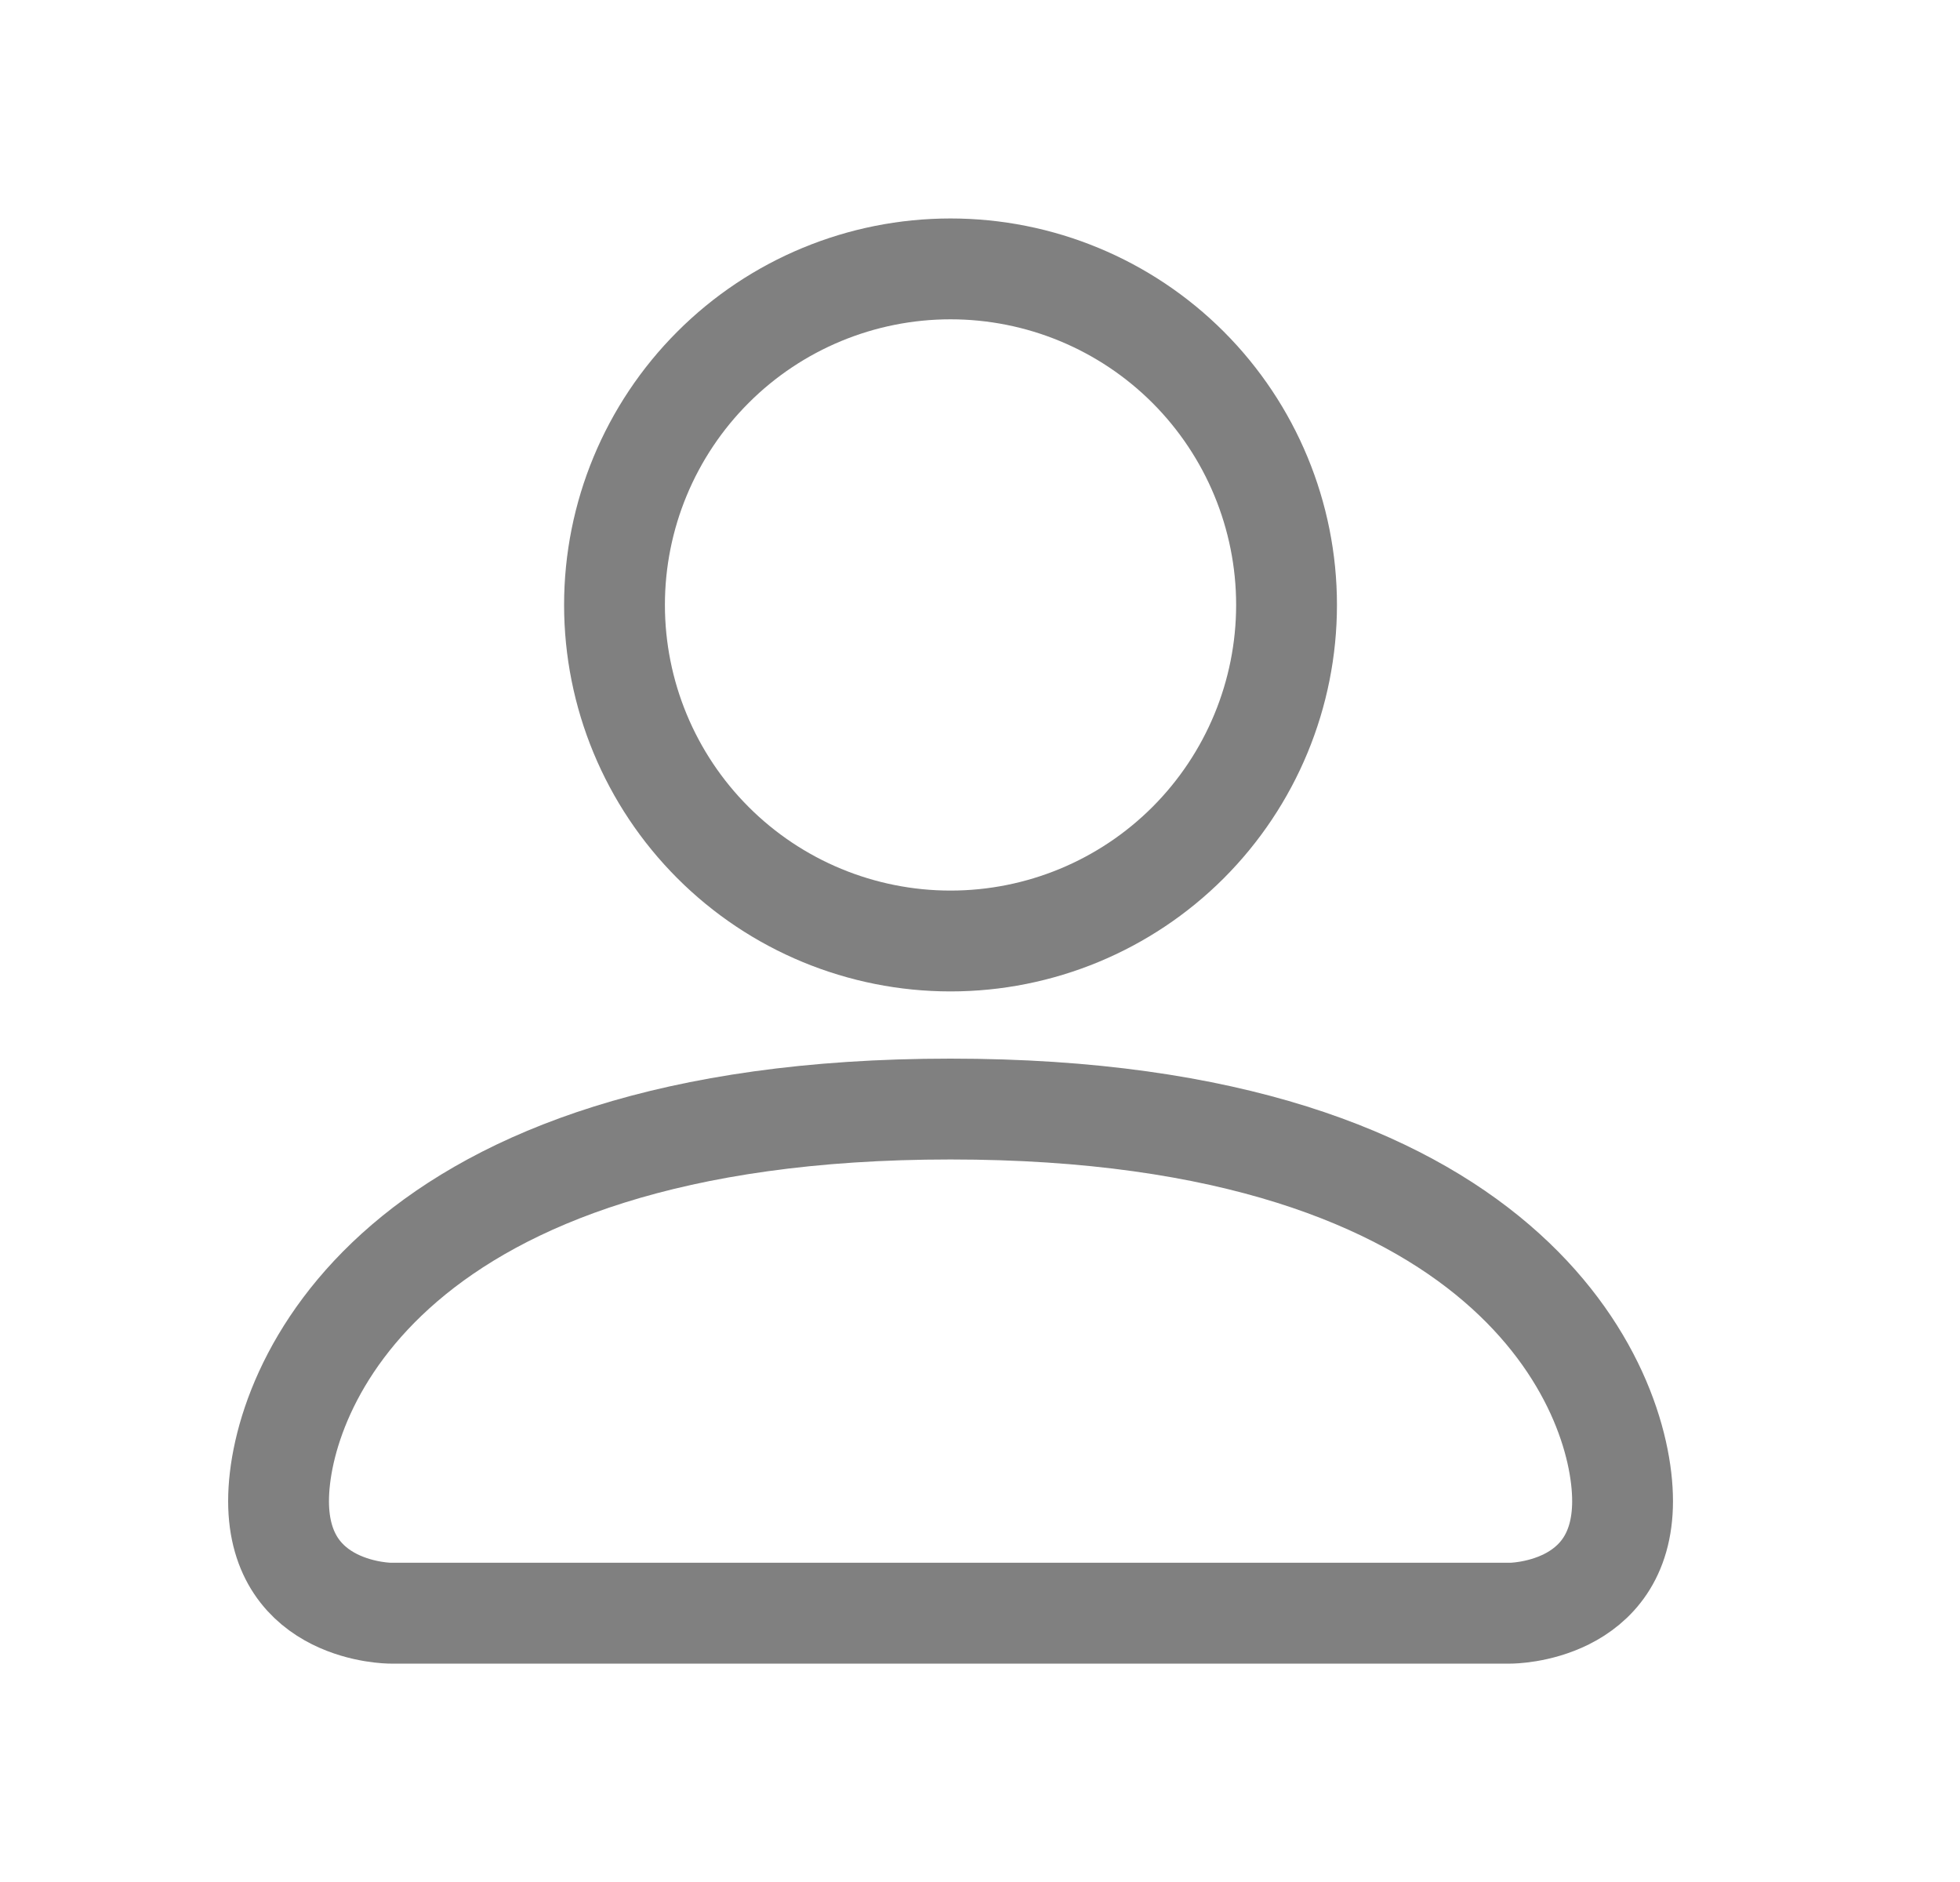<svg width="25" height="24" viewBox="0 0 25 24" fill="none" xmlns="http://www.w3.org/2000/svg">
<path d="M4.981 20.572C4.981 20.572 3.553 20.572 3.553 19.143C3.553 17.714 4.981 14.143 12.124 14.143C19.267 14.143 20.696 17.714 20.696 19.143C20.696 20.572 19.267 20.572 19.267 20.572H4.981ZM12.124 12C13.261 12 14.351 11.549 15.155 10.745C15.958 9.941 16.41 8.851 16.41 7.714C16.41 6.578 15.958 5.488 15.155 4.684C14.351 3.88 13.261 3.429 12.124 3.429C10.988 3.429 9.897 3.88 9.094 4.684C8.29 5.488 7.838 6.578 7.838 7.714C7.838 8.851 8.29 9.941 9.094 10.745C9.897 11.549 10.988 12 12.124 12Z" stroke="#808080" stroke-width="1.286"/>
</svg>
